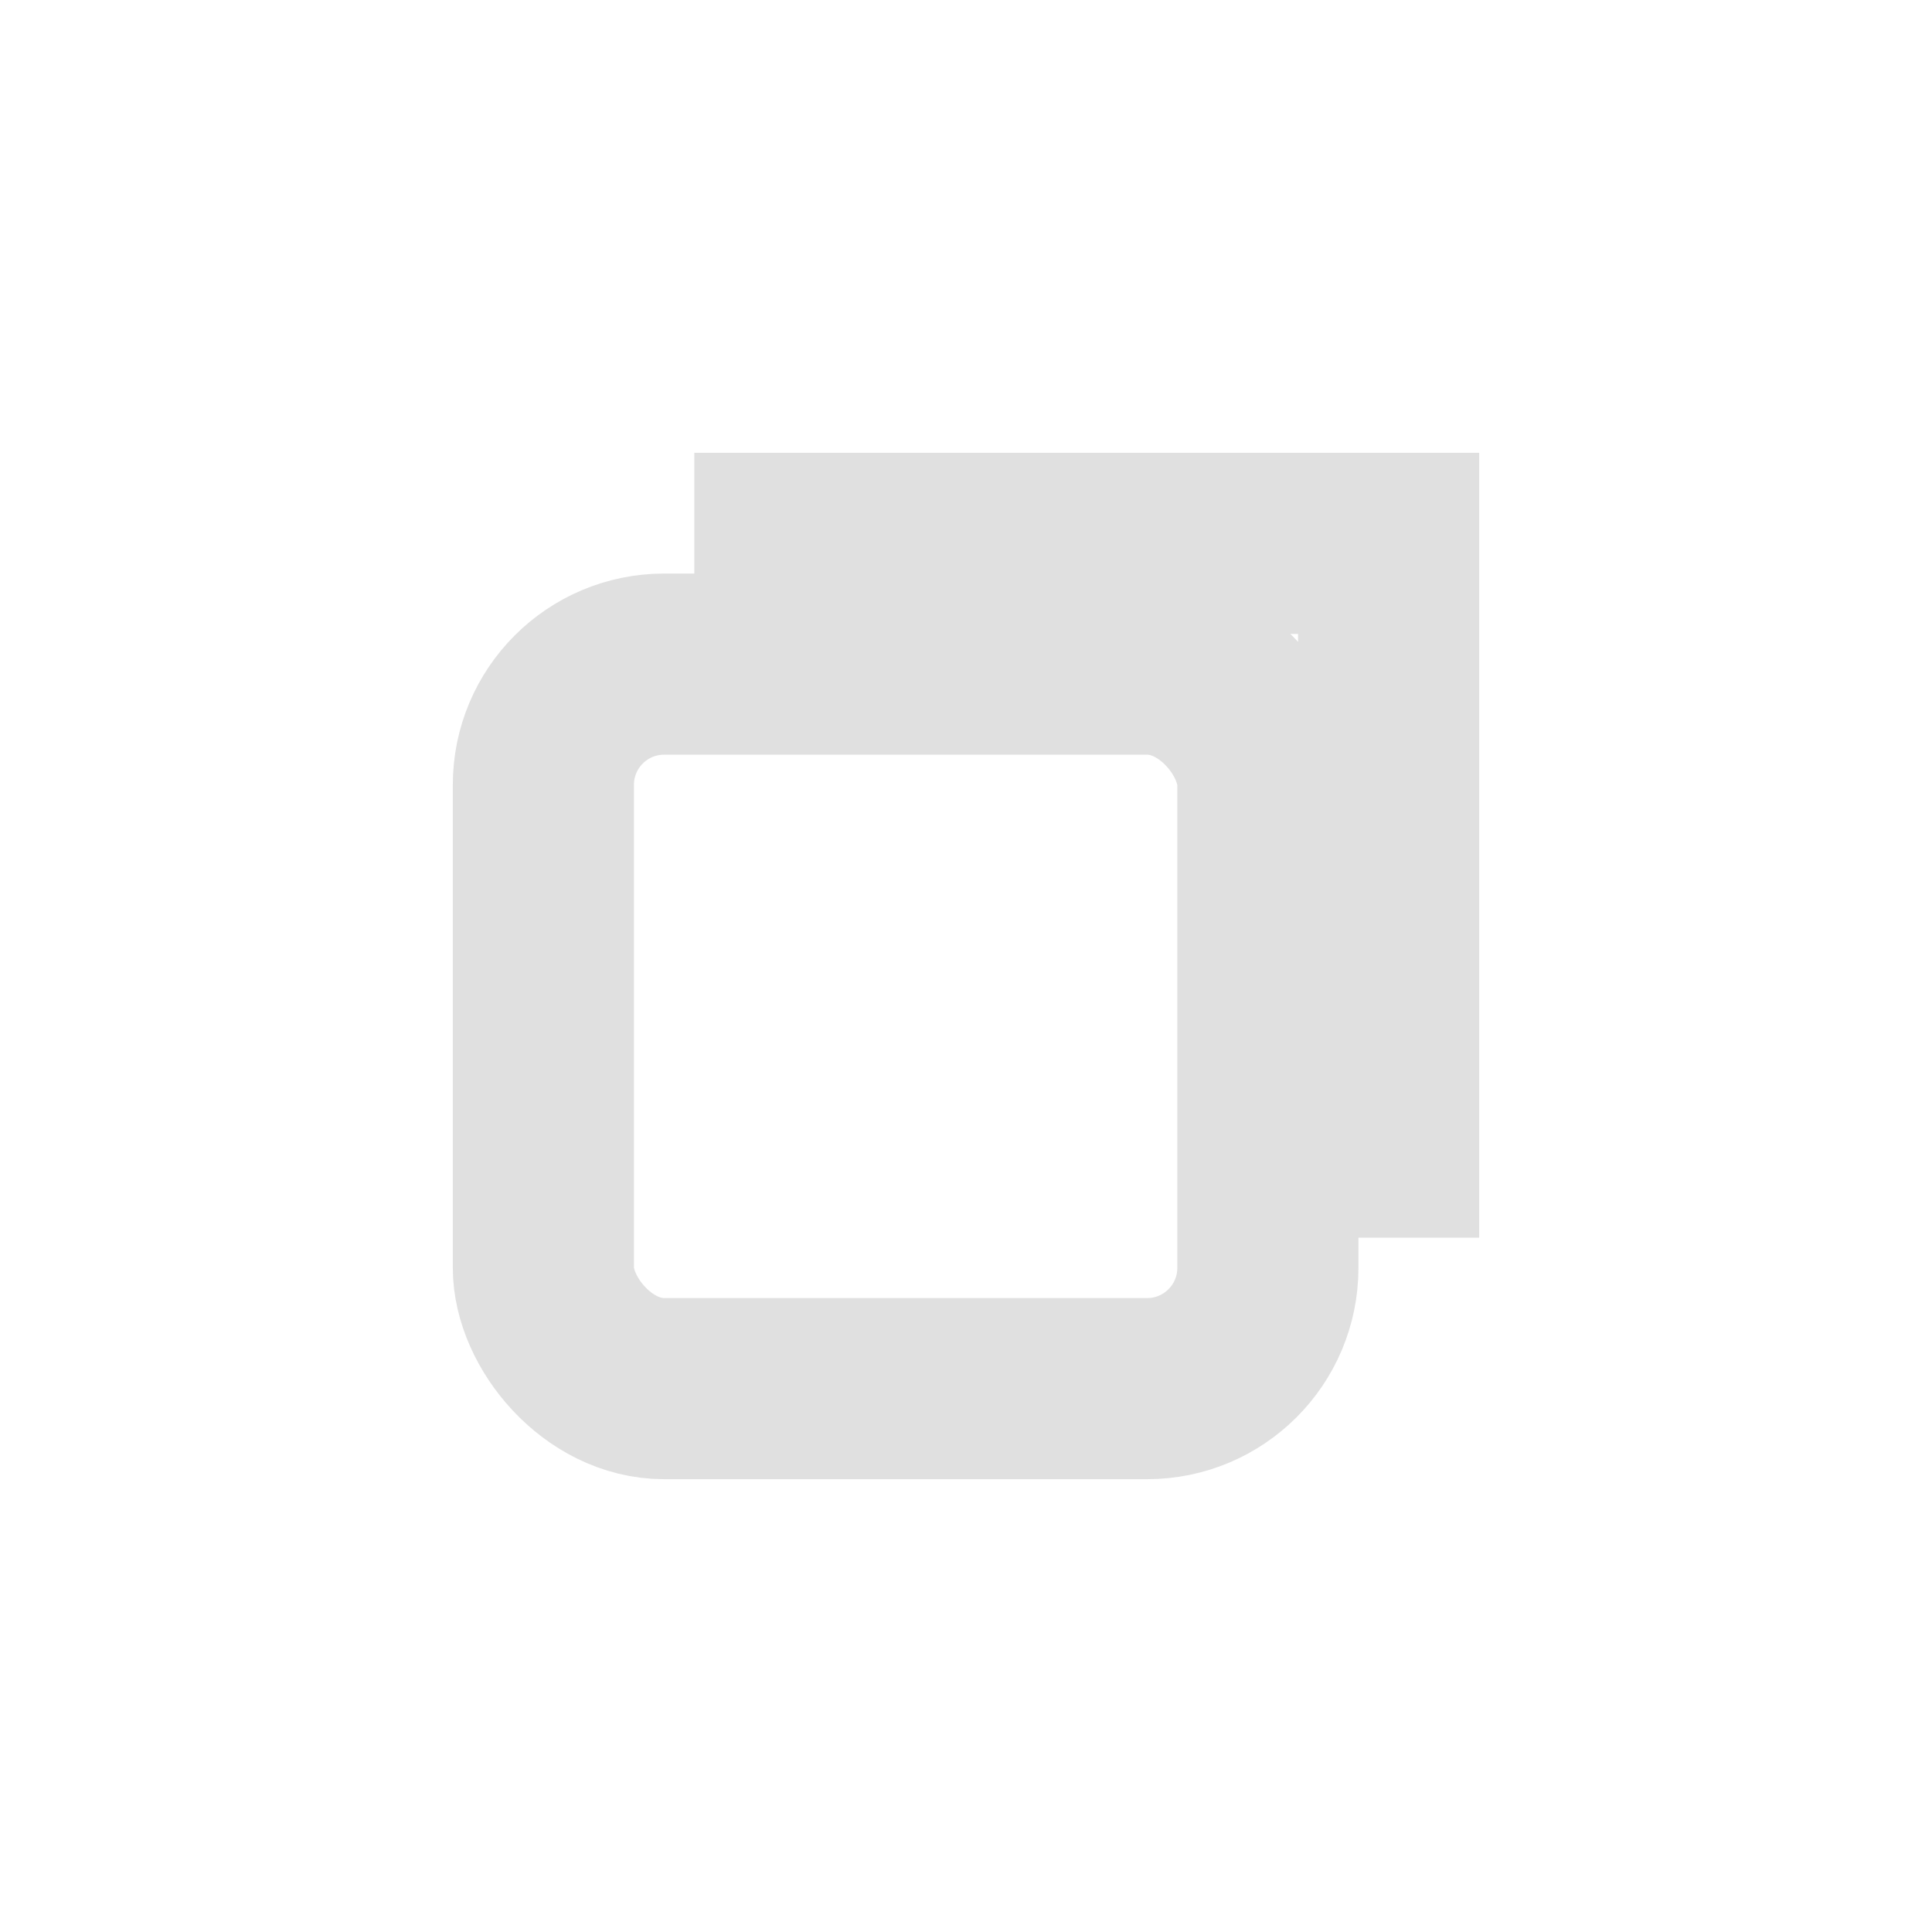 <svg width="16" height="16" viewBox="0 0 16 16" xmlns="http://www.w3.org/2000/svg">
  <rect x="4.5" y="5.5" width="6" height="6" fill="none" stroke="#E0E0E0" stroke-width="1.5" rx="1"/>
  <path d="M 6.5 5.5 L 6.5 4.5 L 11.5 4.5 L 11.5 9.5 L 10.5 9.5" fill="none" stroke="#E0E0E0" stroke-width="1.5"/>
</svg>
